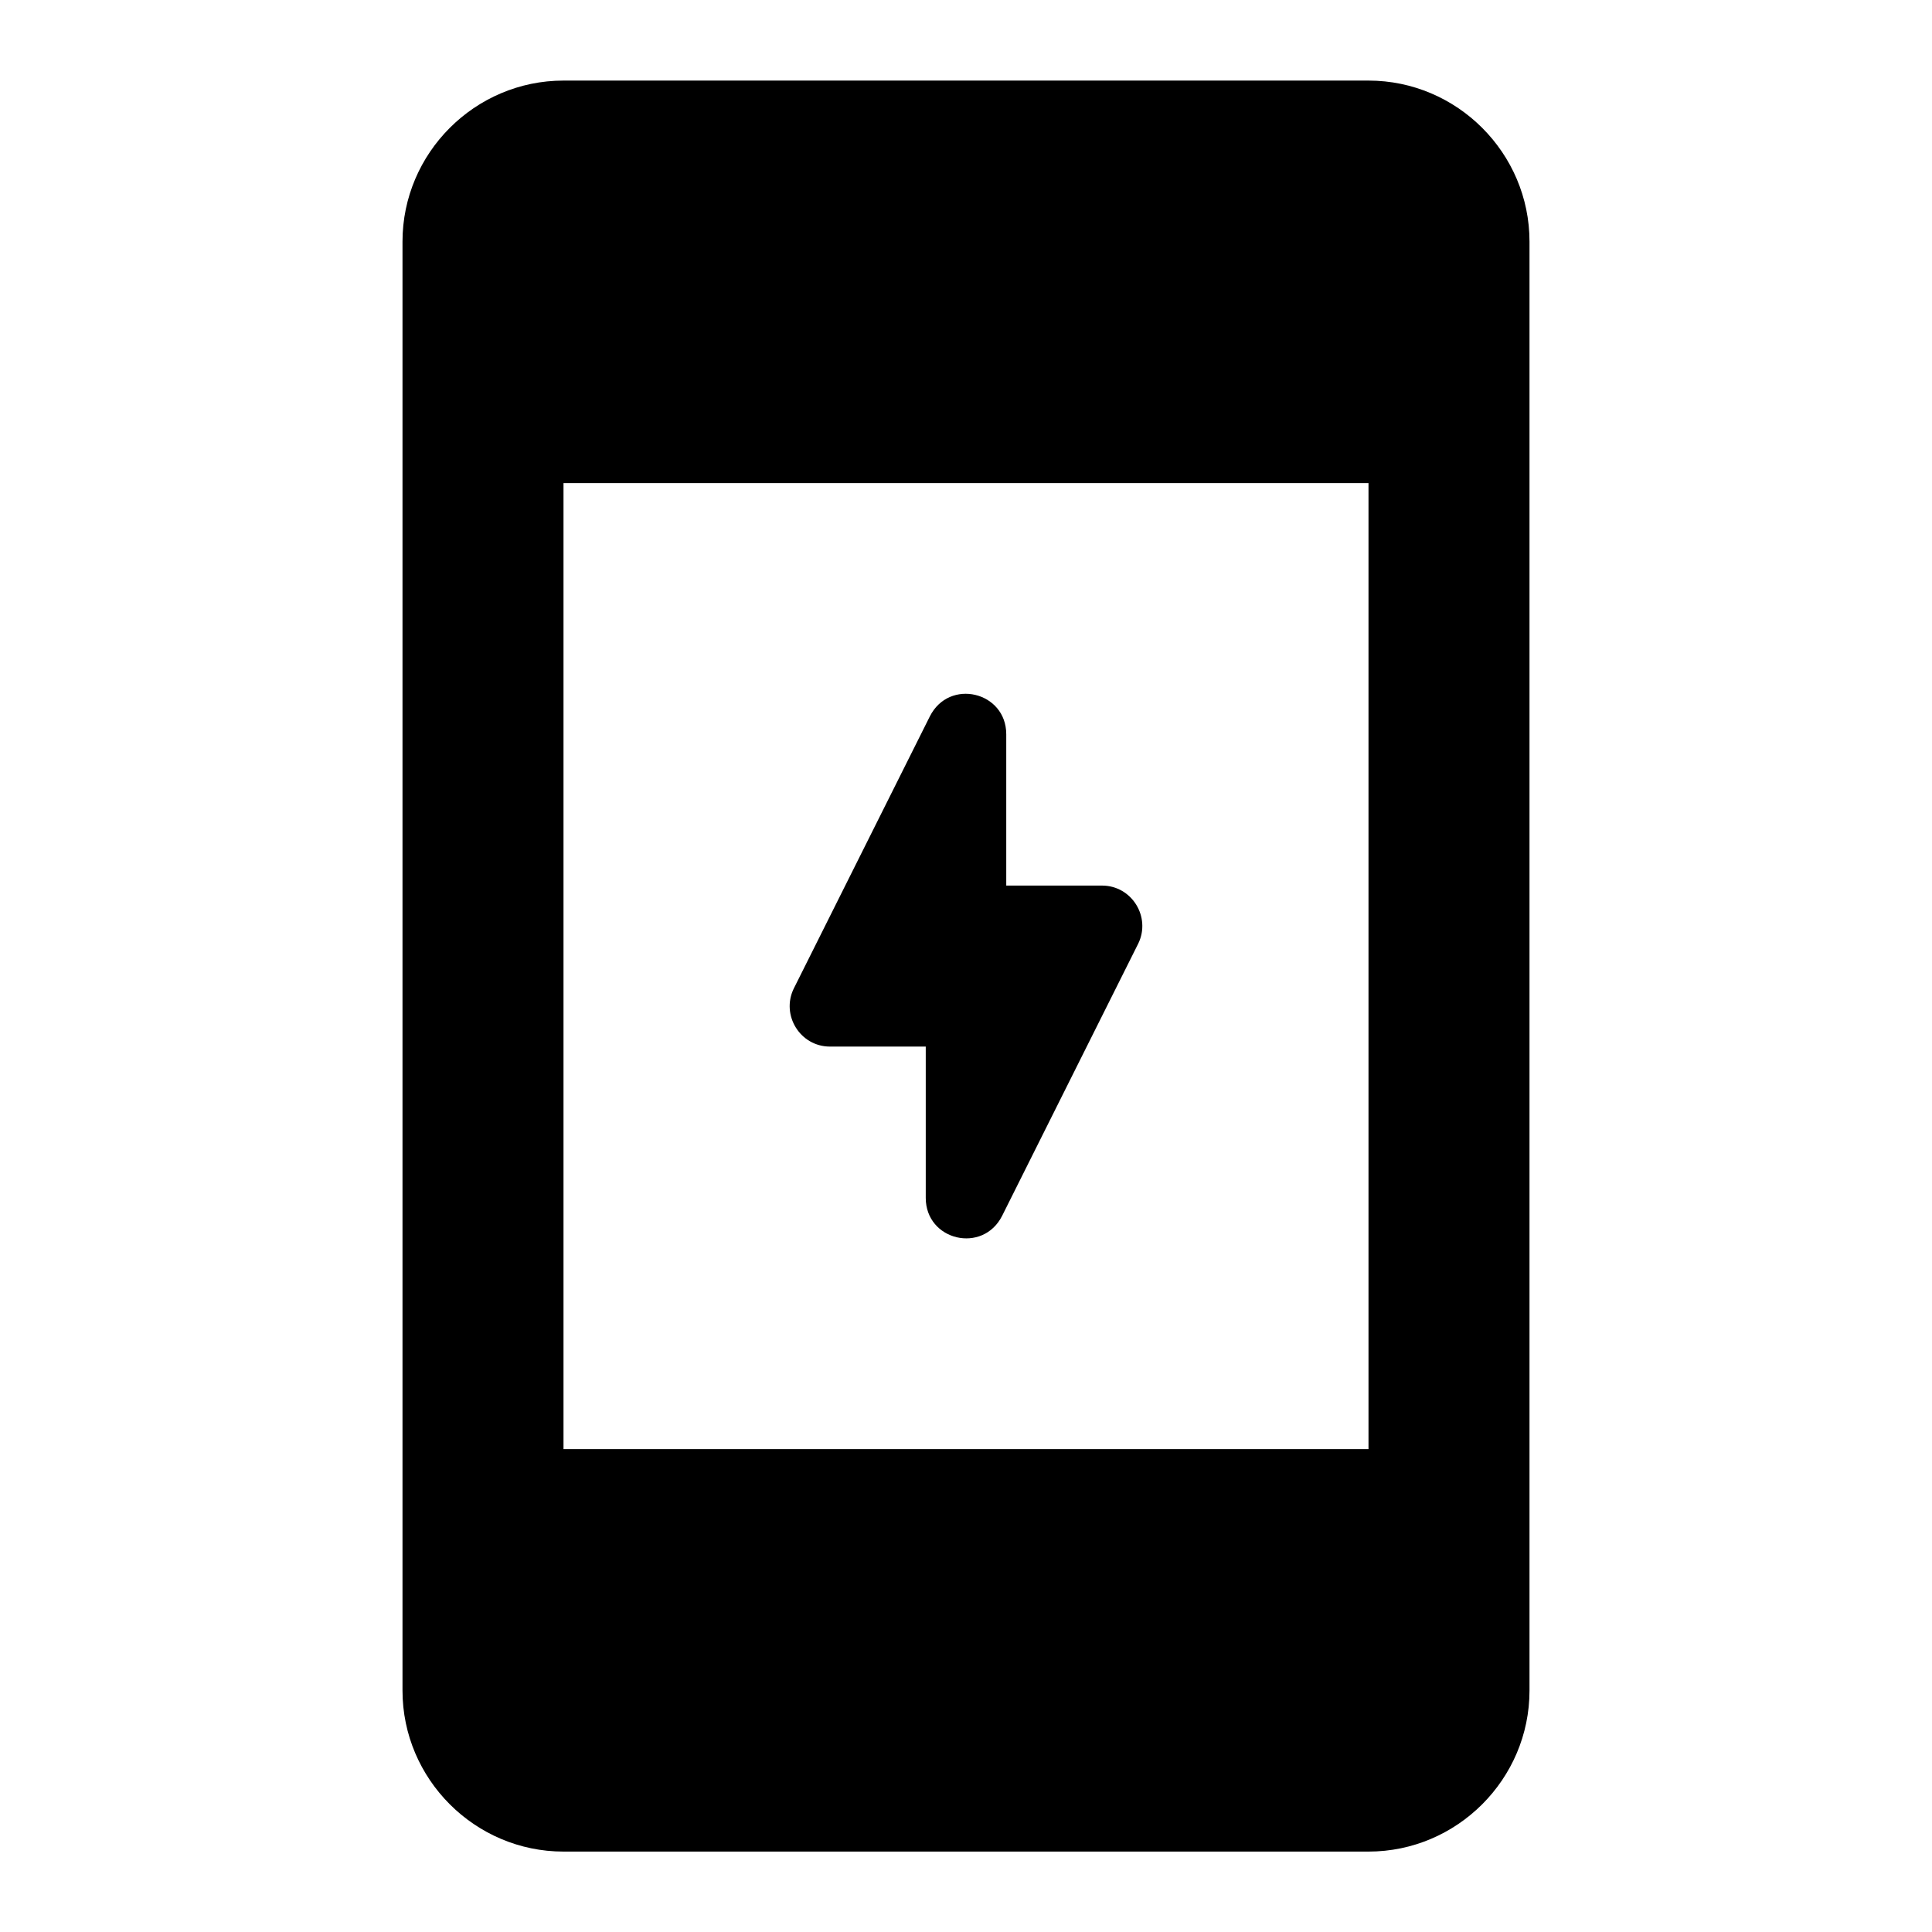 <svg   viewBox="0 0 24 24" fill="none" xmlns="http://www.w3.org/2000/svg">
<g clip-path="url(#clip0_61_17306)">
<path d="M17 1.001H7C5.9 1.001 5 1.901 5 3.001V21.001C5 22.101 5.9 23.001 7 23.001H17C18.1 23.001 19 22.101 19 21.001V3.001C19 1.901 18.1 1.001 17 1.001ZM17 18.001H7V6.001H17V18.001ZM12.5 11.001V9.121C12.5 8.591 11.79 8.421 11.55 8.901L9.86 12.281C9.7 12.611 9.94 13.001 10.31 13.001H11.5V14.881C11.5 15.411 12.21 15.581 12.45 15.101L14.14 11.721C14.3 11.391 14.06 11.001 13.69 11.001H12.5Z" fill="black"/>
</g>
<defs>
<clipPath id="clip0_61_17306">
<rect width="24" height="24" fill="white" transform="translate(0 0.001)"/>
</clipPath>
</defs>
</svg>
